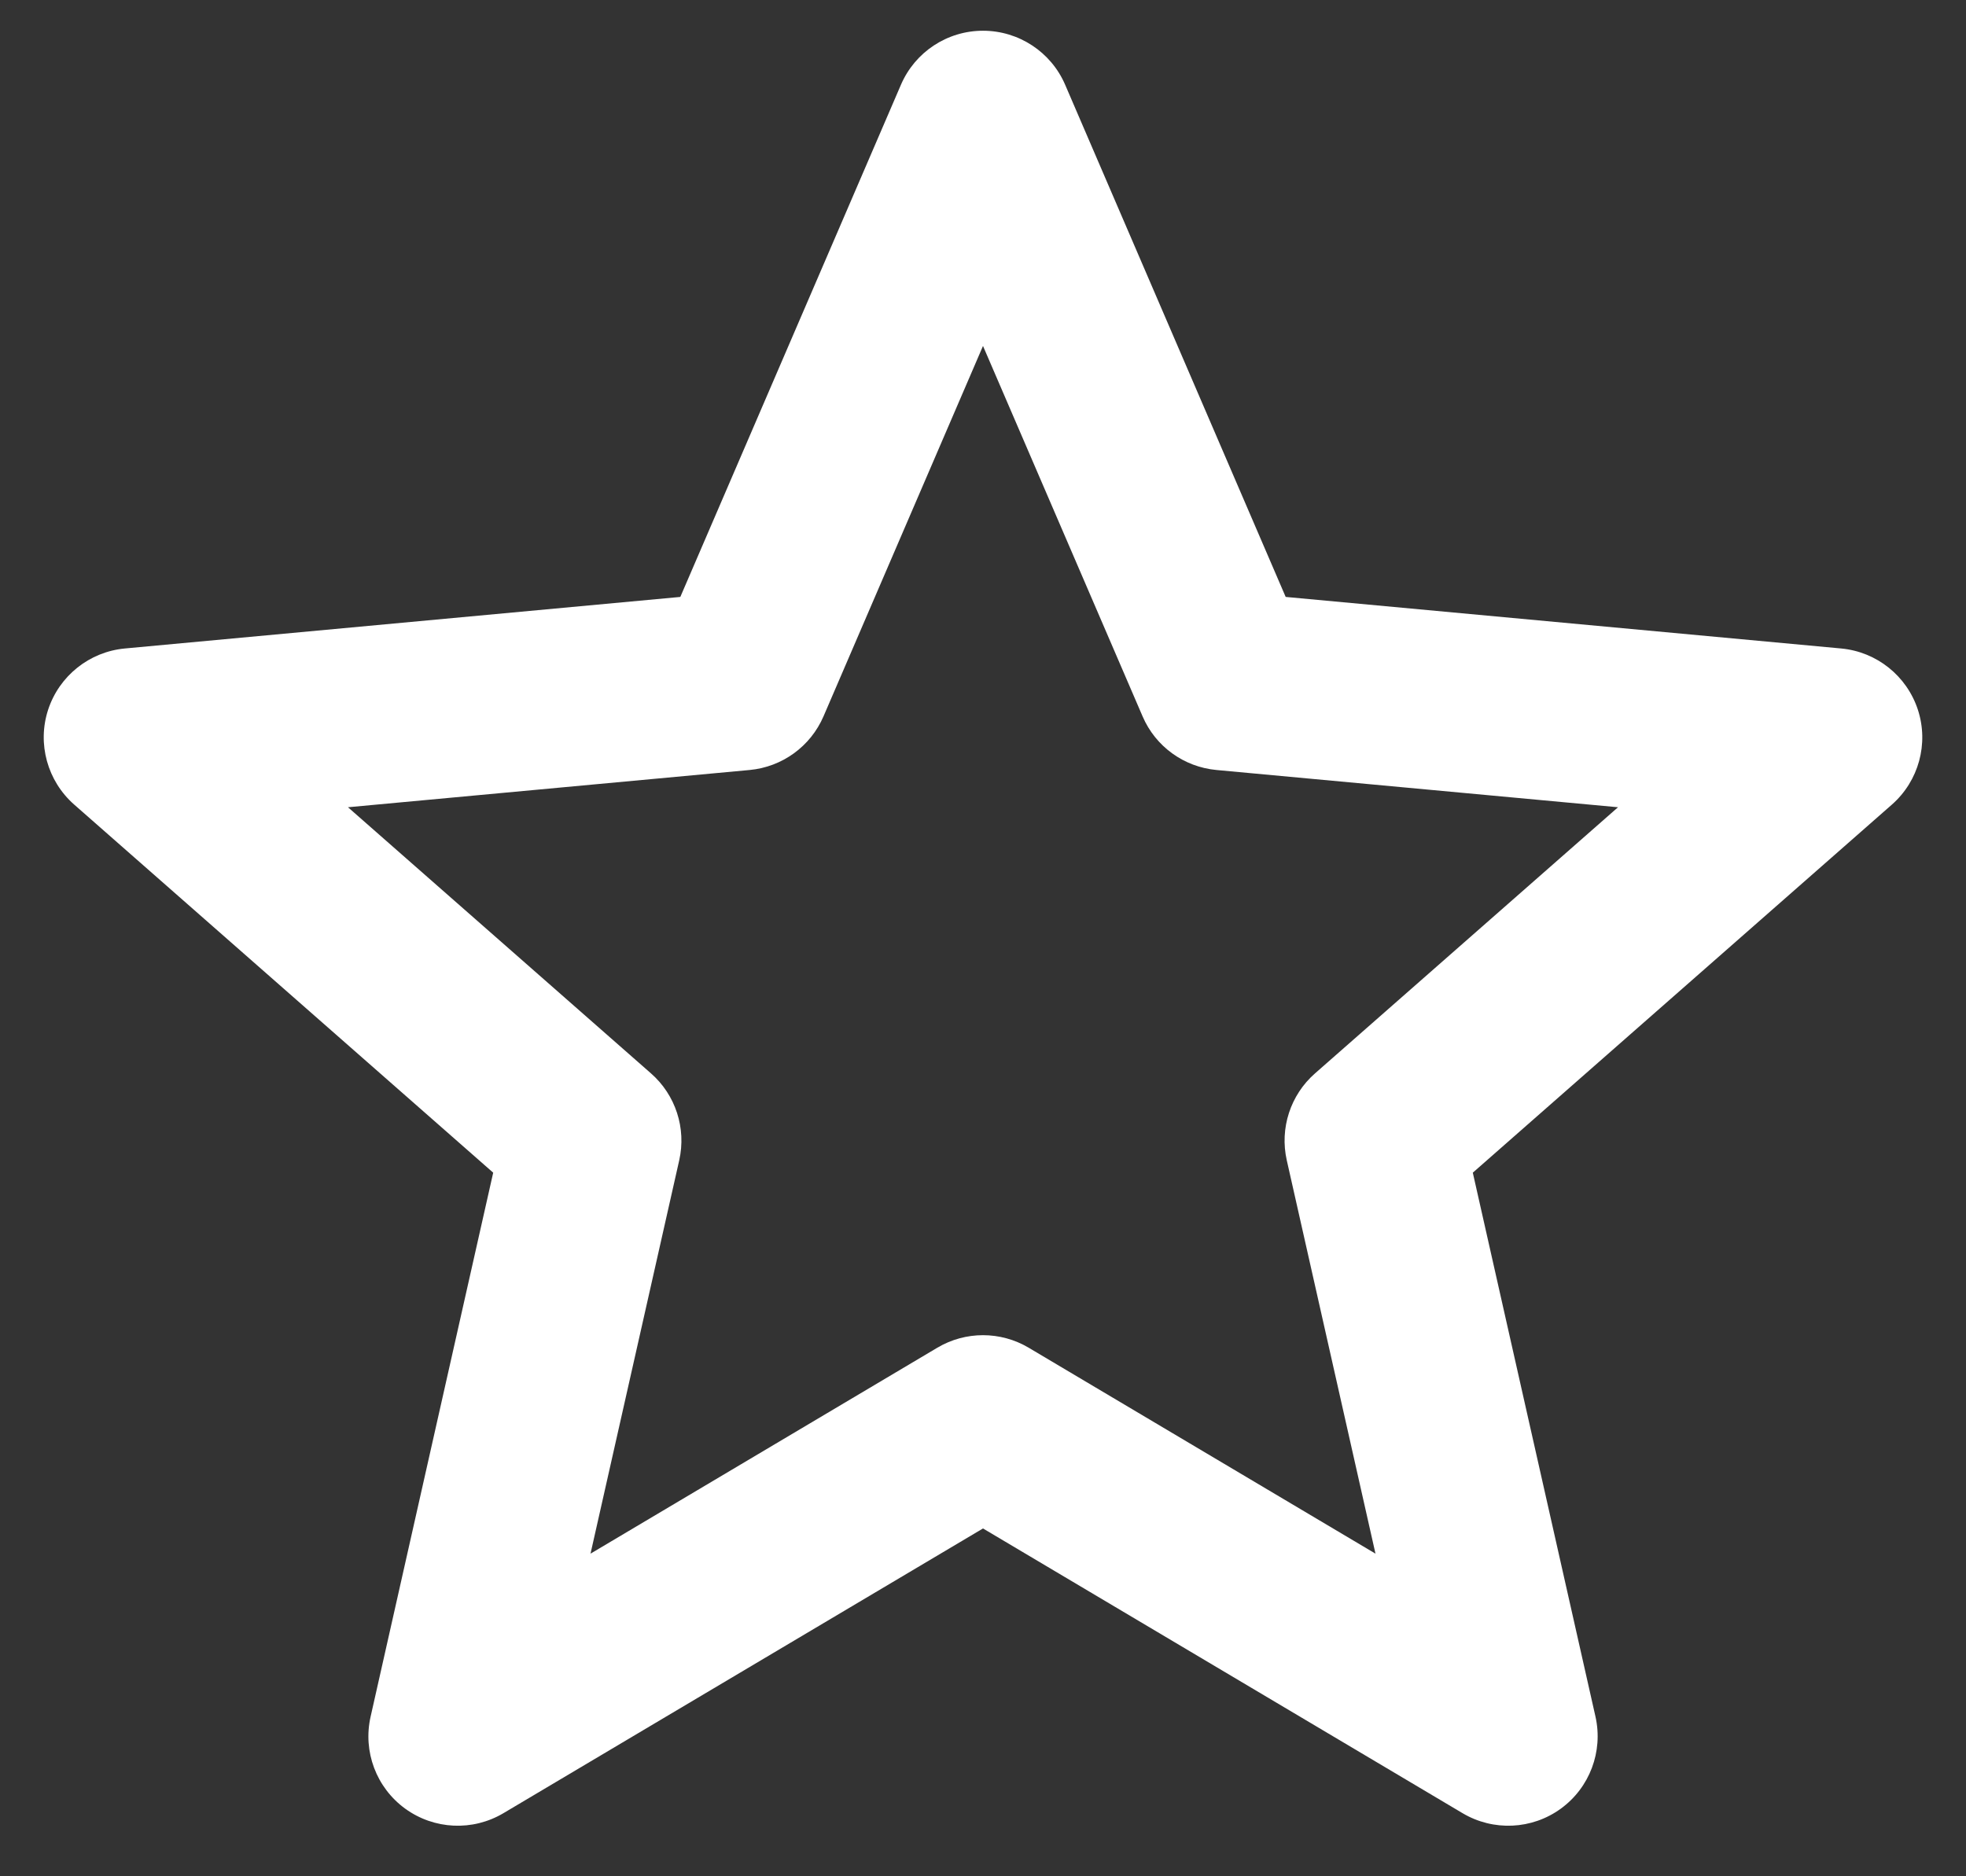 <svg width="22" height="21" viewBox="0 0 22 21" fill="none" xmlns="http://www.w3.org/2000/svg">
<rect x="0" y="0" width="22" height="21" fill="#333333" stroke="none"/>
<path fill-rule="evenodd" clip-rule="evenodd" d="M11 0.344C11.399 0.344 11.761 0.581 11.919 0.948L14.387 6.681L20.603 7.258C21.001 7.295 21.338 7.565 21.462 7.945C21.585 8.324 21.471 8.741 21.171 9.005L16.481 13.125L17.854 19.214C17.941 19.604 17.789 20.008 17.466 20.243C17.143 20.478 16.711 20.498 16.367 20.294L11 17.107L5.633 20.294C5.289 20.498 4.858 20.478 4.534 20.243C4.211 20.008 4.059 19.604 4.147 19.214L5.519 13.125L0.83 9.005C0.53 8.741 0.415 8.324 0.538 7.945C0.662 7.565 1 7.295 1.397 7.258L7.613 6.681L10.082 0.948C10.24 0.581 10.601 0.344 11 0.344ZM11 3.872L9.215 8.018C9.07 8.354 8.753 8.584 8.389 8.618L3.894 9.035L7.285 12.014C7.56 12.255 7.681 12.628 7.601 12.985L6.608 17.389L10.489 15.084C10.804 14.897 11.196 14.897 11.511 15.084L15.392 17.389L14.399 12.985C14.319 12.628 14.44 12.255 14.715 12.014L18.106 9.035L13.612 8.618C13.247 8.584 12.93 8.354 12.786 8.018L11 3.872Z" fill="white"/>
</svg>
